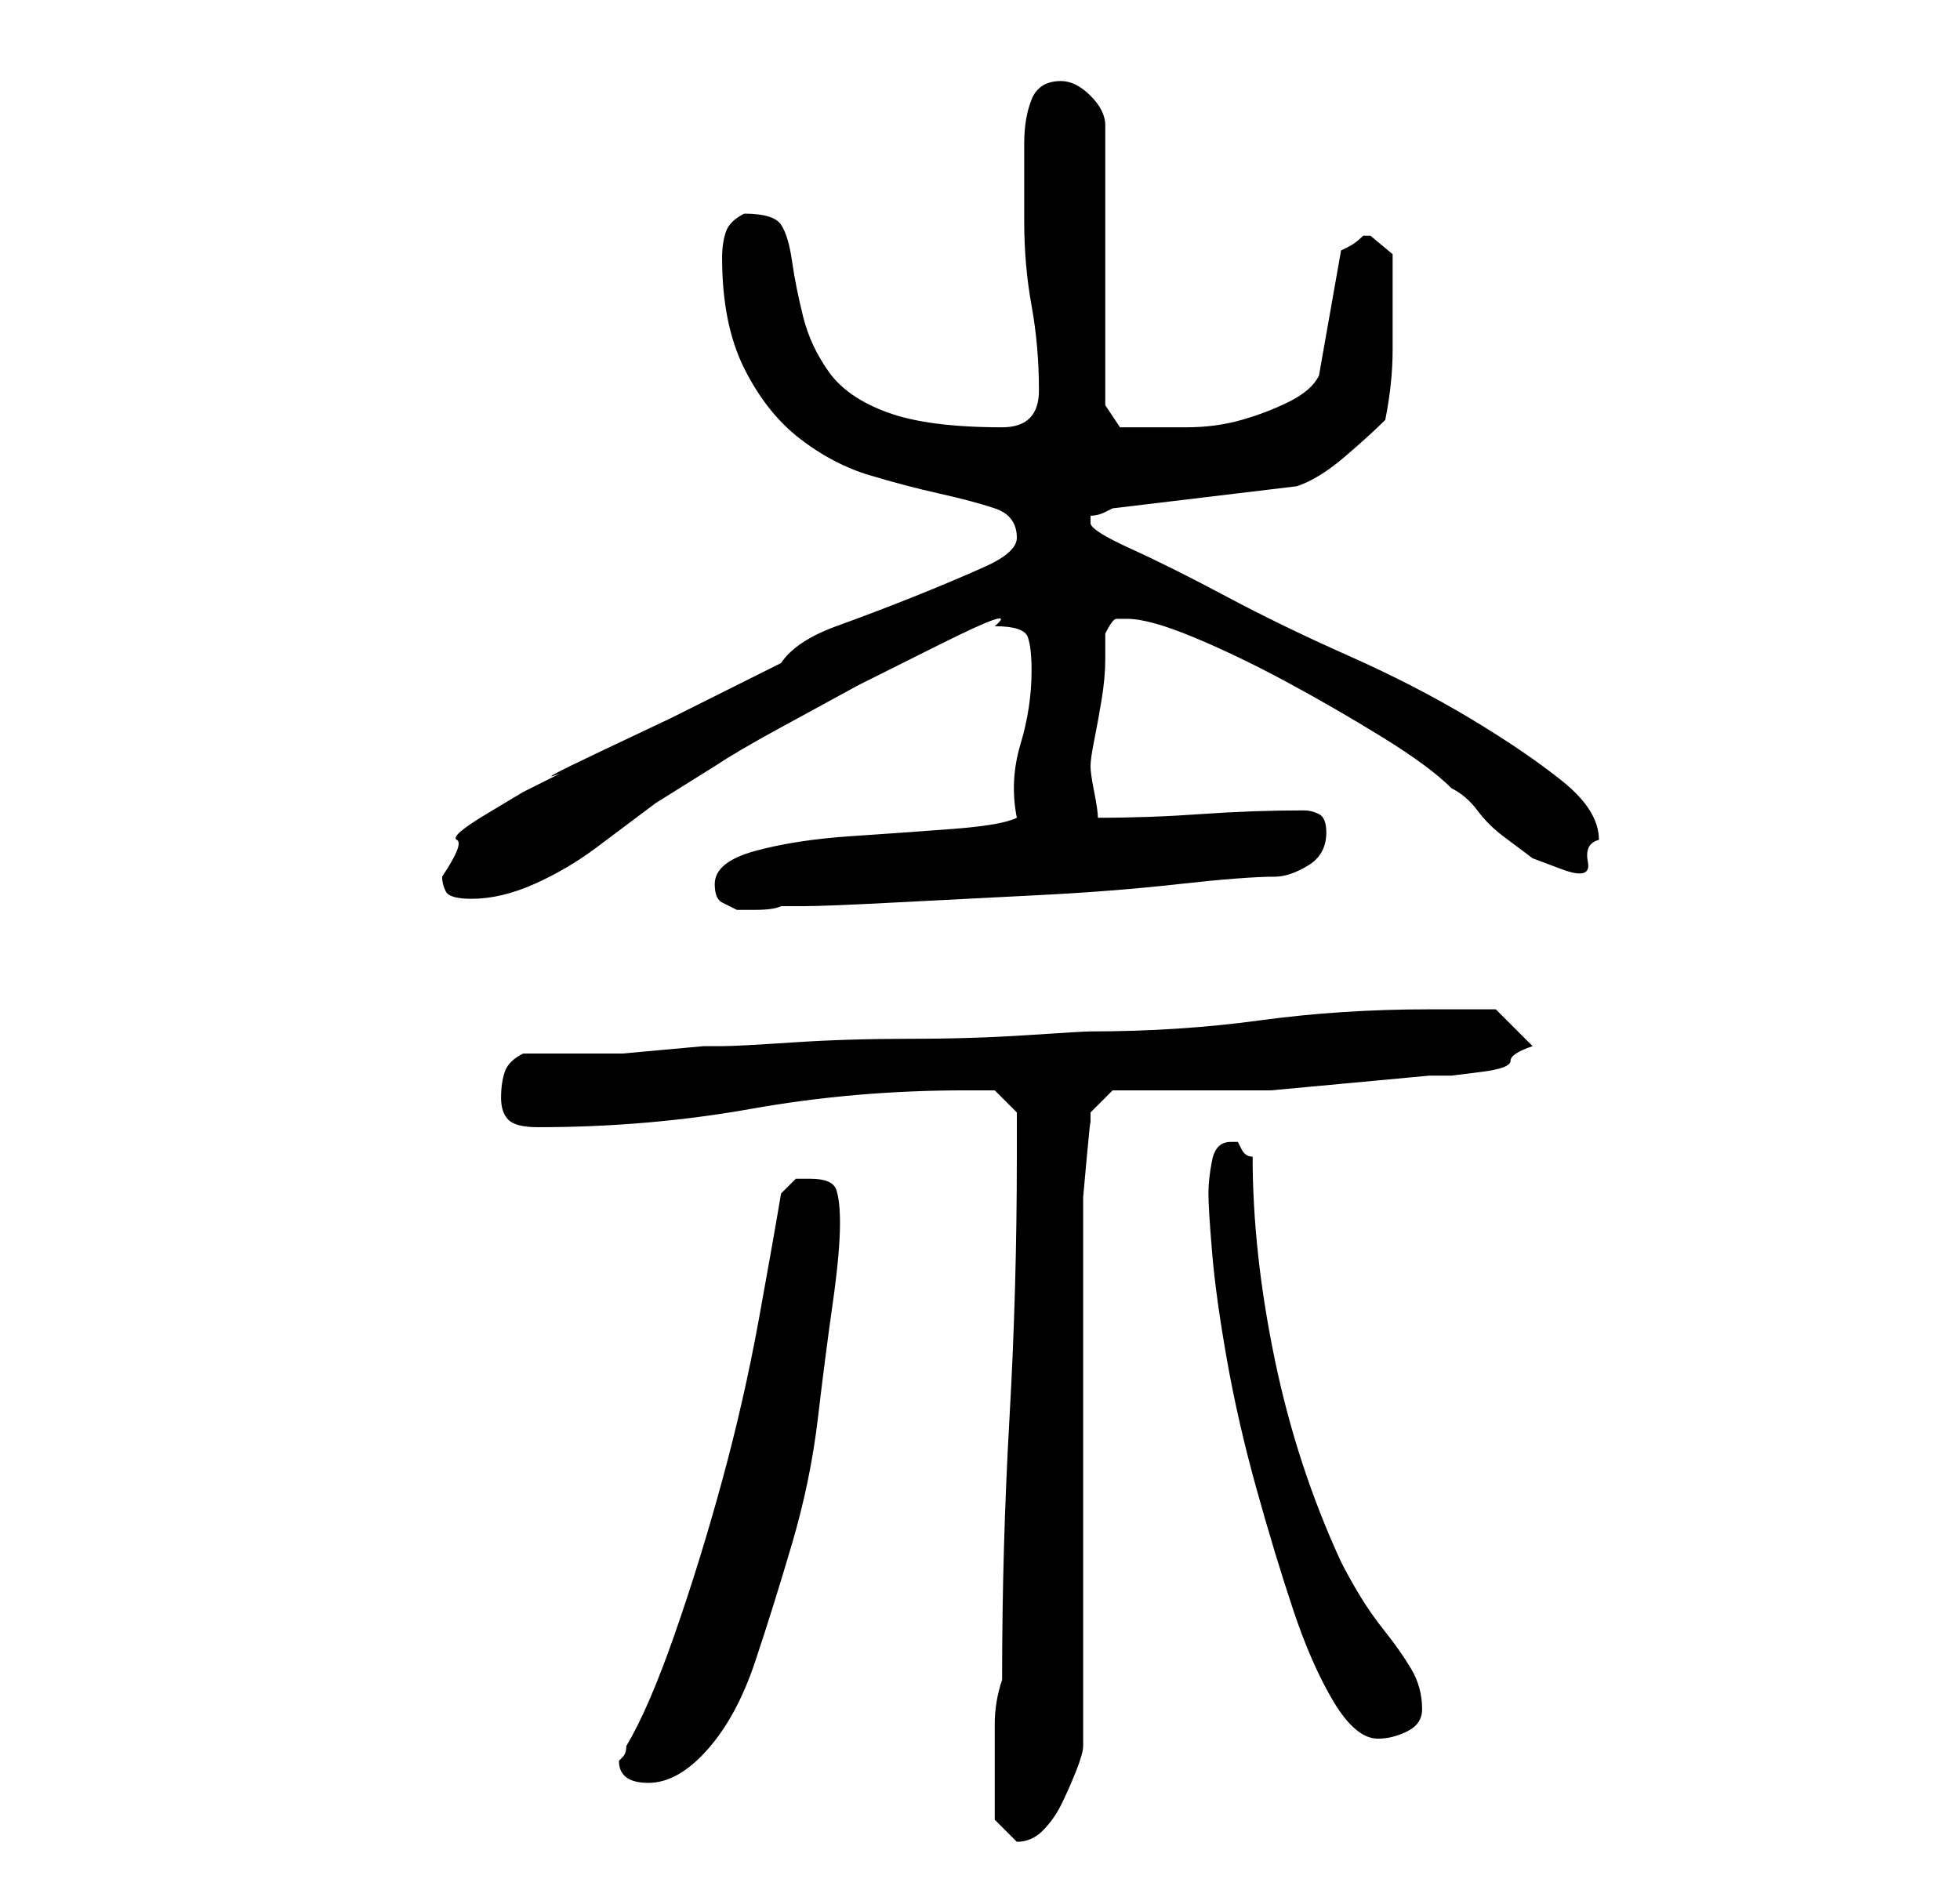 <?xml version="1.0" standalone="no"?>
<!DOCTYPE svg PUBLIC "-//W3C//DTD SVG 1.1//EN" "http://www.w3.org/Graphics/SVG/1.1/DTD/svg11.dtd" >
<svg xmlns="http://www.w3.org/2000/svg" xmlns:xlink="http://www.w3.org/1999/xlink" version="1.1" viewBox="-10 0 266 256">
   <path fill="currentColor"
d="M125 247l1 1l2 2q2 0 3.5 -1.5t2.5 -3.5t2 -4.5t1 -3.5v-7.5v-12.5v-15v-15v-12.5v-8.5v-3.5t0.5 -5.5t0.5 -4.5v-1.5l3 -3h21.5t21.5 -2h3t4 -0.5t4 -1.5t3 -2l-5 -5h-3.5h-5.5q-12 0 -23 1.5t-23 1.5q-1 0 -8.5 0.5t-16 0.5t-16 0.5t-9.5 0.5h-2.5t-5.5 0.5t-5.5 0.5
h-2.5h-11q-2 1 -2.5 2.5t-0.5 3.5t1 3t4 1q15 0 29 -2.5t29 -2.5h4t3 3v6q0 18 -1 35.5t-1 35.5q-1 3 -1 6v6v3v4zM74 239q0 3 4 3t8 -4.5t6.5 -12t5 -16t3.5 -17t2 -15.5t1 -11q0 -3 -0.5 -4.5t-3.5 -1.5h-2t-2 2q-1 6 -3 17t-5 22t-6.5 21t-6.5 15q0 1 -0.5 1.5zM154 162
q0 2 0.5 8t2 14.5t4 17.5t5 16.5t5.5 12.5t6 5q2 0 4 -1t2 -3q0 -3 -1.5 -5.5t-3.5 -5t-3.5 -5t-2.5 -4.5q-6 -13 -9 -27.5t-3 -27.5q-1 0 -1.5 -1l-0.5 -1h-1q-2 0 -2.5 2.5t-0.5 4.5zM87 120q0 2 1 2.5l2 1t2.5 0t3.5 -0.5h3q3 0 12.5 -0.5t19.5 -1t19 -1.5t13 -1
q2 0 4.5 -1.5t2.5 -4.5q0 -2 -1 -2.5t-2 -0.5q-7 0 -14 0.5t-14 0.5q0 -1 -0.5 -3.5t-0.5 -3.5t0.5 -3.5t1 -5.5t0.5 -5.5v-3.5q1 -2 1.5 -2h1.5q3 0 9 2.5t12.5 6t13 7.5t9.5 7q2 1 3.5 3t3.5 3.5l4 3t4 1.5t3.5 -1t1.5 -3q0 -4 -5 -8t-12.5 -8.5t-16.5 -8.5t-16.5 -8
t-13 -6.5t-5.5 -3.5v-1q1 0 2 -0.5l1 -0.5l25 -3q3 -1 6.5 -4t5.5 -5q1 -5 1 -9.5v-8.5v-4.5t-3 -2.5h-1q-1 1 -2 1.5l-1 0.5l-3 17q-1 2 -4 3.5t-6.5 2.5t-7.5 1h-5h-4t-2 -3v-38q0 -2 -2 -4t-4 -2q-3 0 -4 2.5t-1 6v6.5v4q0 6 1 11.5t1 11.5q0 5 -5 5q-10 0 -15.5 -2
t-8 -5.5t-3.5 -7.5t-1.5 -7.5t-1.5 -5t-5 -1.5q-2 1 -2.5 2.5t-0.5 3.5q0 9 3 15t7.5 9.5t9.5 5t9.5 2.5t7.5 2t3 4q0 2 -4.5 4t-9.5 4t-10.5 4t-7.5 5l-6 3l-9 4.5t-9.5 4.5t-5.5 3l-5 2.5t-5 3t-4 3.5t-2 5q0 1 0.5 2t3.5 1q4 0 8.5 -2t8.5 -5l8 -6t8 -5q3 -2 8.5 -5
l11 -6t11 -5.5t7.5 -2.5q4 0 4.5 1.5t0.5 4.5q0 5 -1.5 10t-0.5 10q-2 1 -8.5 1.5t-14 1t-13 2t-5.5 4.5z" />
</svg>
